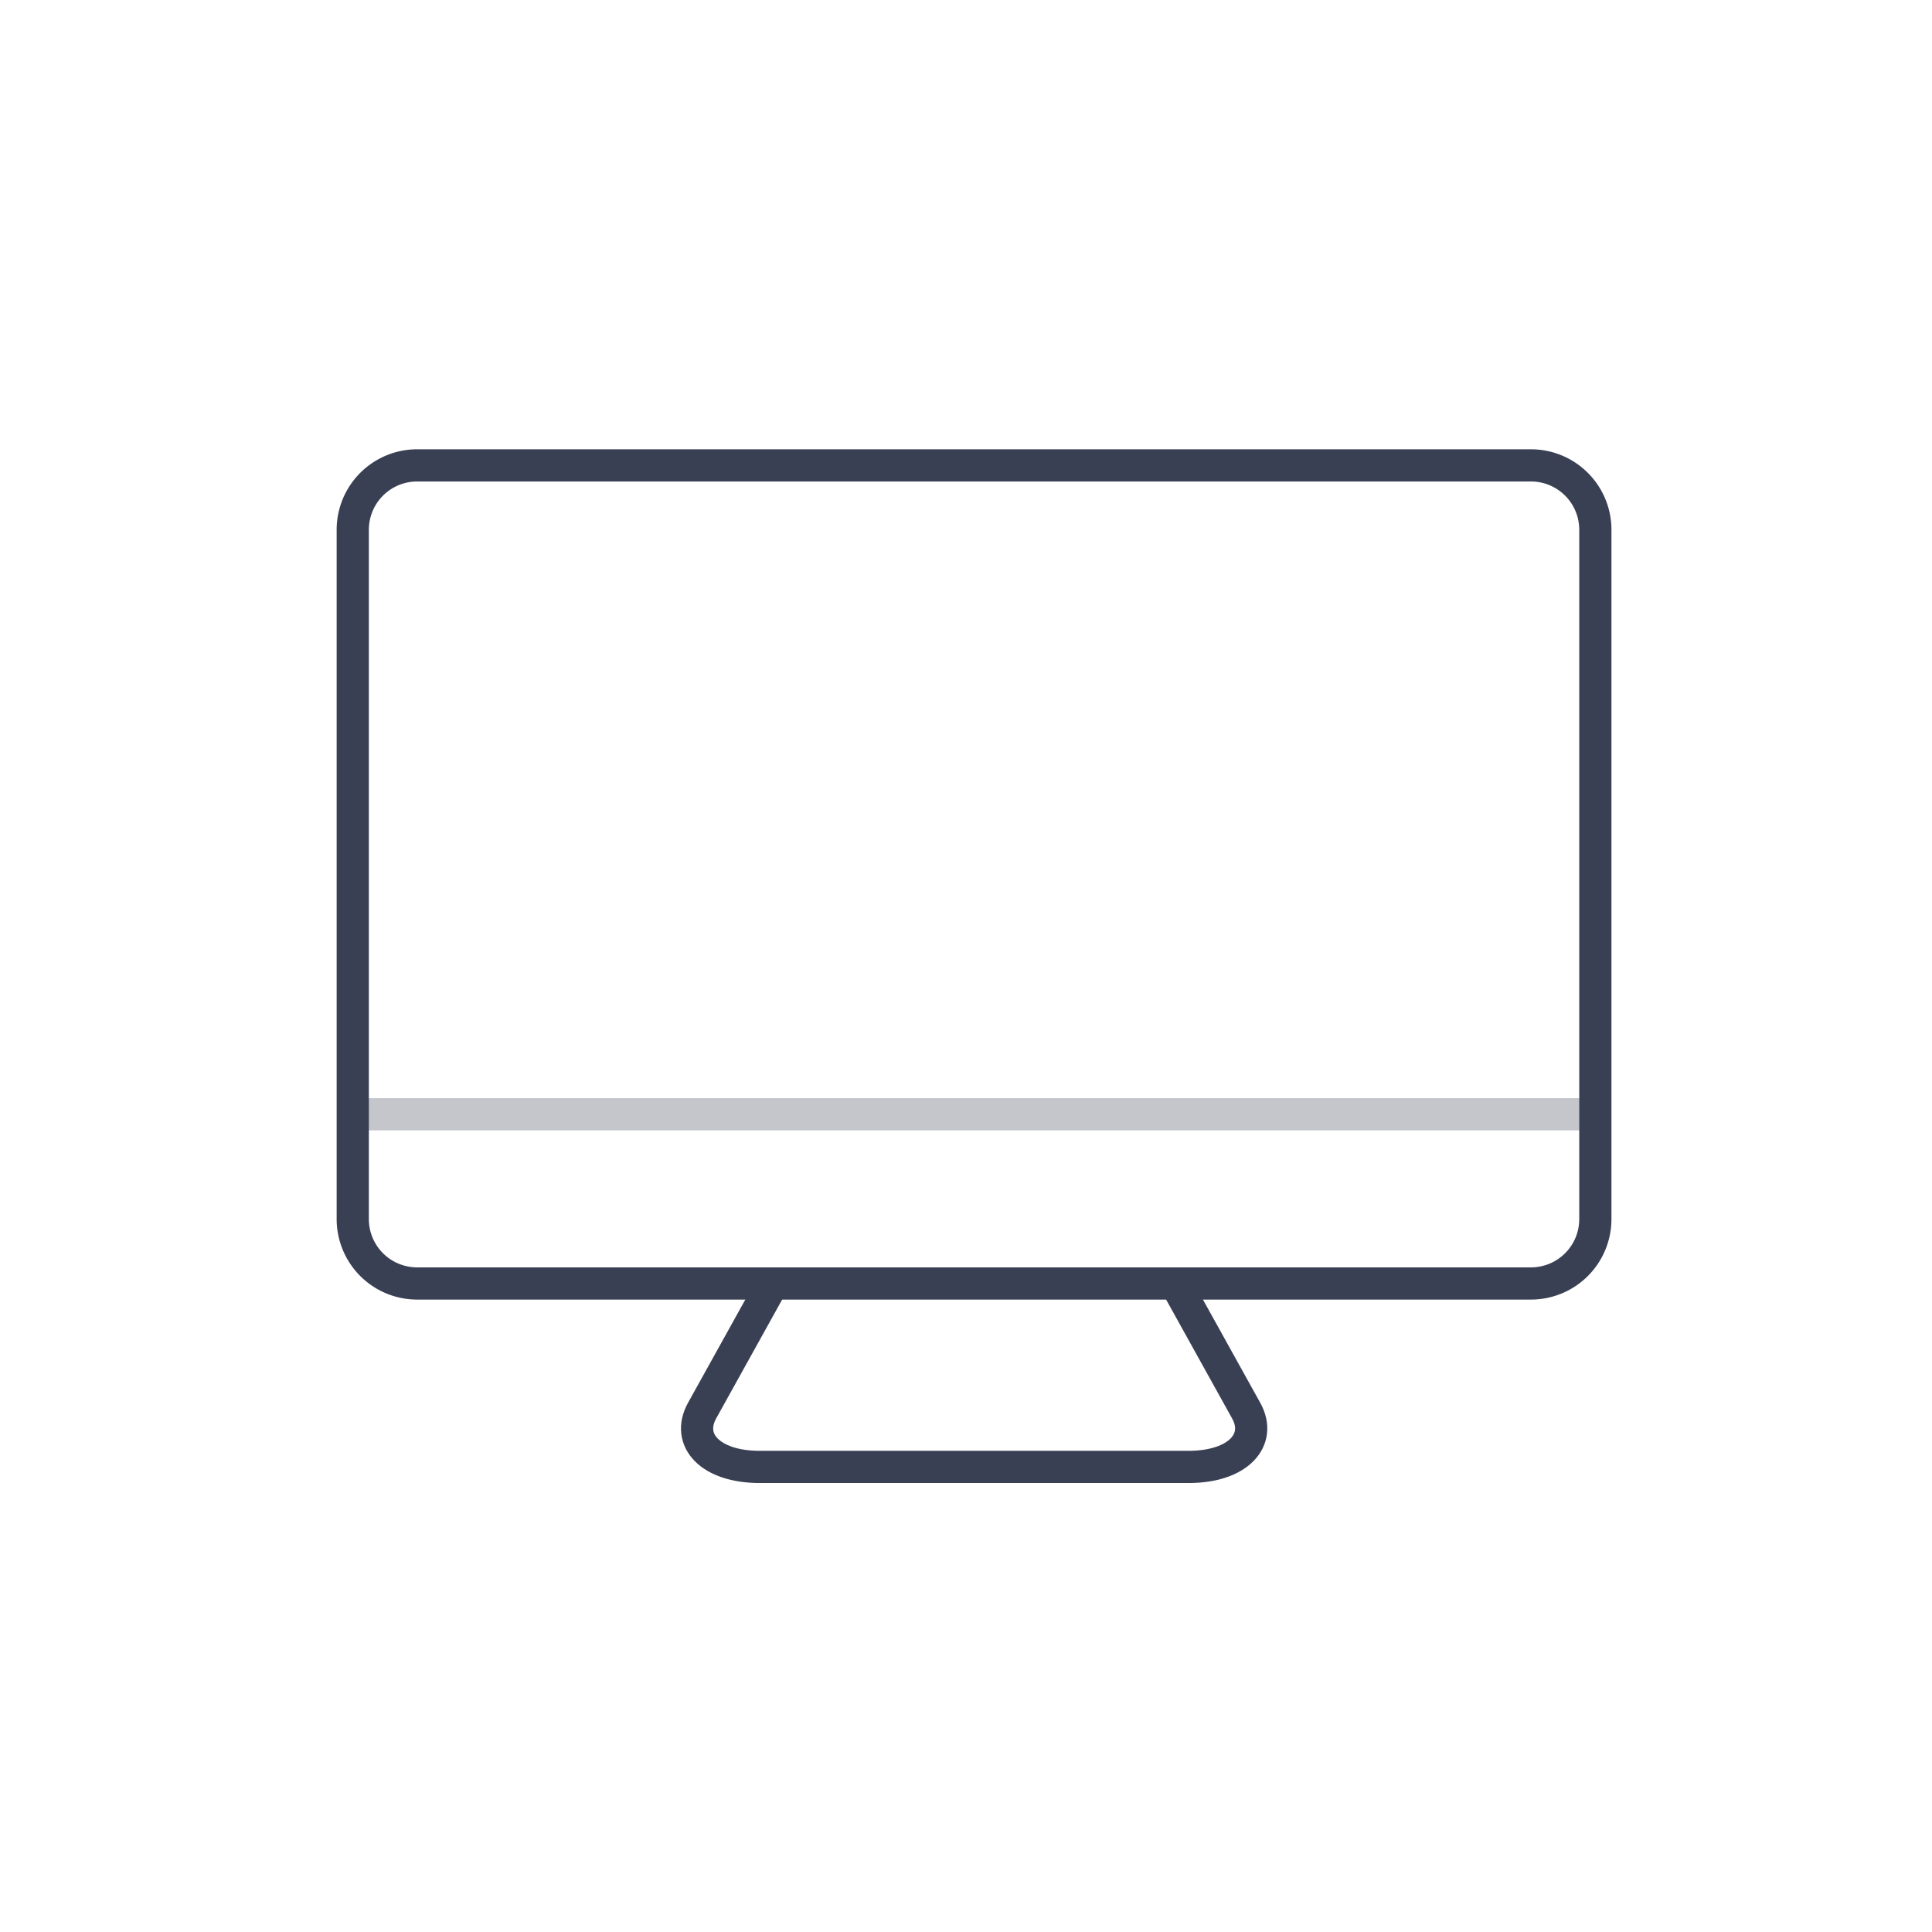 <svg xmlns="http://www.w3.org/2000/svg" width="120" height="120" viewBox="0 0 120 120">
  <defs>
    <style>
      .cls-1, .cls-2 {
        fill: none;
        stroke: #3a4054;
        stroke-width: 2px;
        fill-rule: evenodd;
      }

      .cls-2 {
        opacity: 0.3;
      }
    </style>
  </defs>
  <g id="desktop">
    <g>
      <path id="Rounded_Rectangle_2" data-name="Rounded Rectangle 2" class="cls-1" d="M1185.91,584.906h69.18a4,4,0,0,1,4,4v42.813a4,4,0,0,1-4,4h-69.18a4,4,0,0,1-4-4V588.906A4,4,0,0,1,1185.91,584.906Z" transform="translate(-1160 -556)"/>
      <path id="Rounded_Rectangle_2-2" data-name="Rounded Rectangle 2" class="cls-2" d="M1258.53,625.209h-76.06" transform="translate(-1160 -556)"/>
      <path id="Rounded_Rectangle_2-3" data-name="Rounded Rectangle 2" class="cls-1" d="M1233.07,635.813l4.33,7.8c1.02,1.837-.52,3.5-3.57,3.5h-26.65c-3.05,0-4.59-1.659-3.57-3.5l4.33-7.8" transform="translate(-1160 -556)"/>
    </g>
  </g>
</svg>
